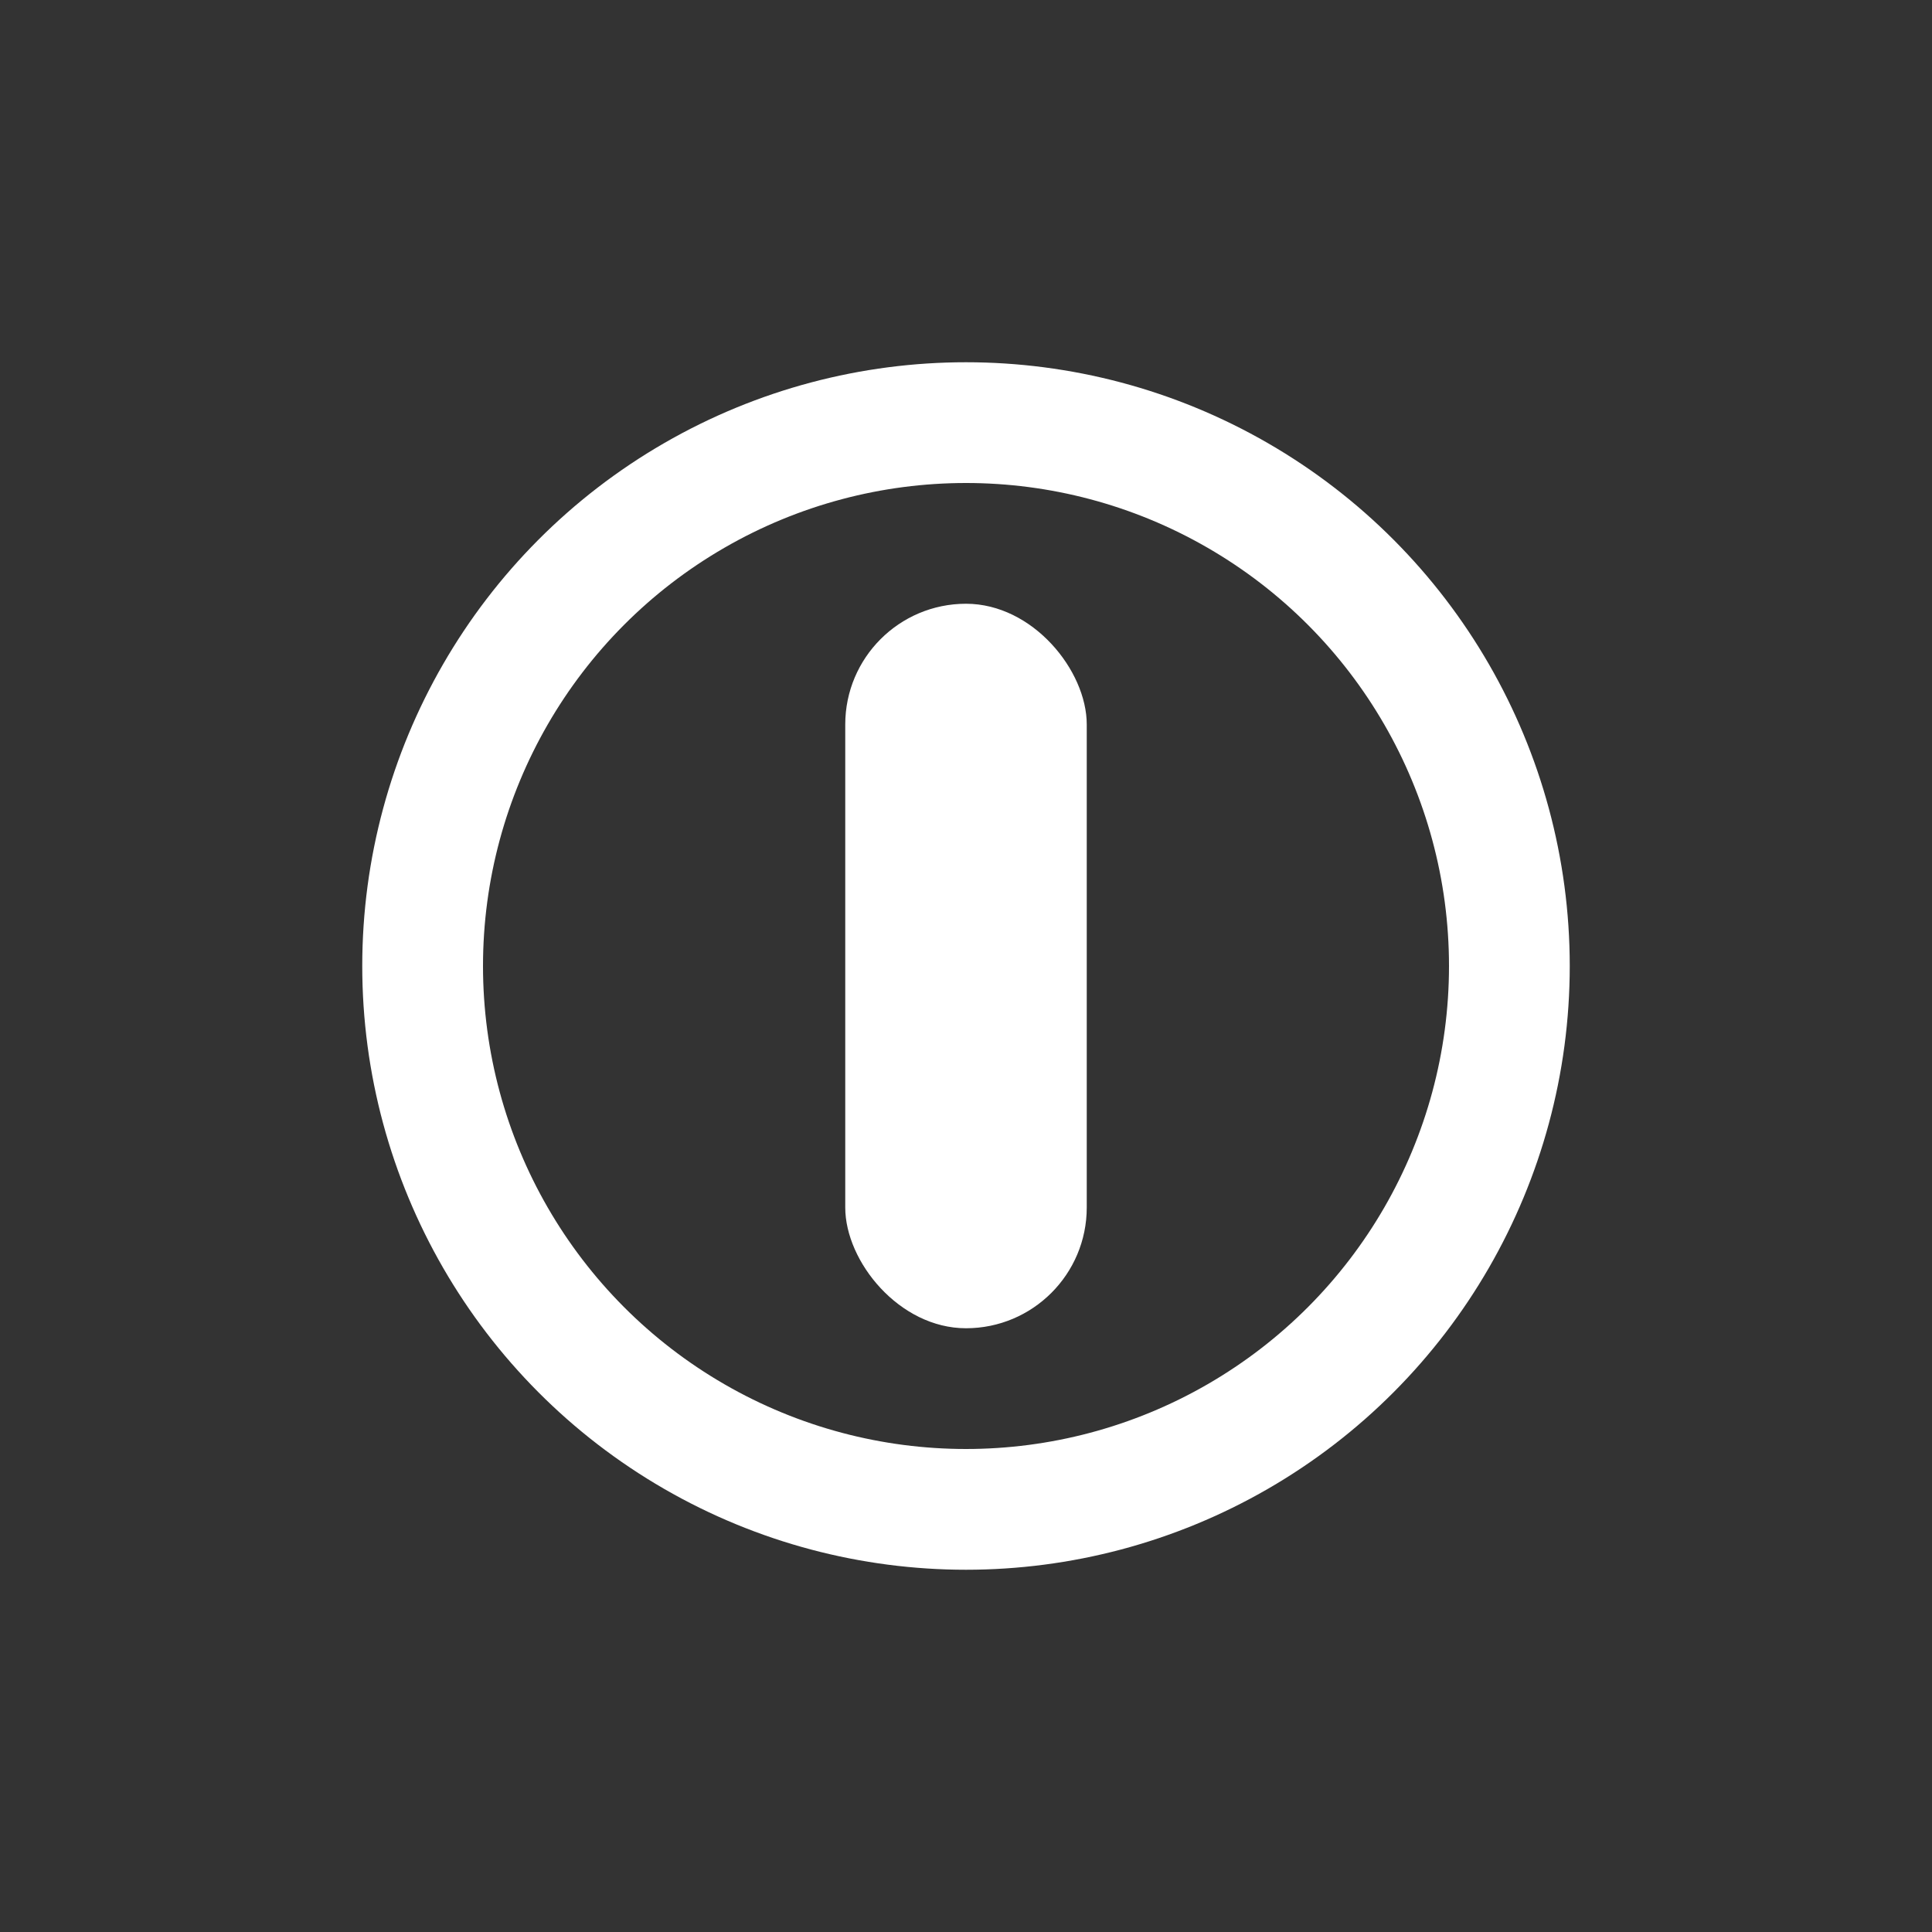 <svg width="16" height="16" viewBox="0 0 16 16" fill="none" xmlns="http://www.w3.org/2000/svg">
<rect x="0" y="0" width="16" height="16" fill="#333333" stroke="none"/>
<circle cx="8" cy="8" r="4.5" stroke="white"/>
<rect x="7" y="5" width="2" height="6" rx="1" fill="white"/>
</svg>
